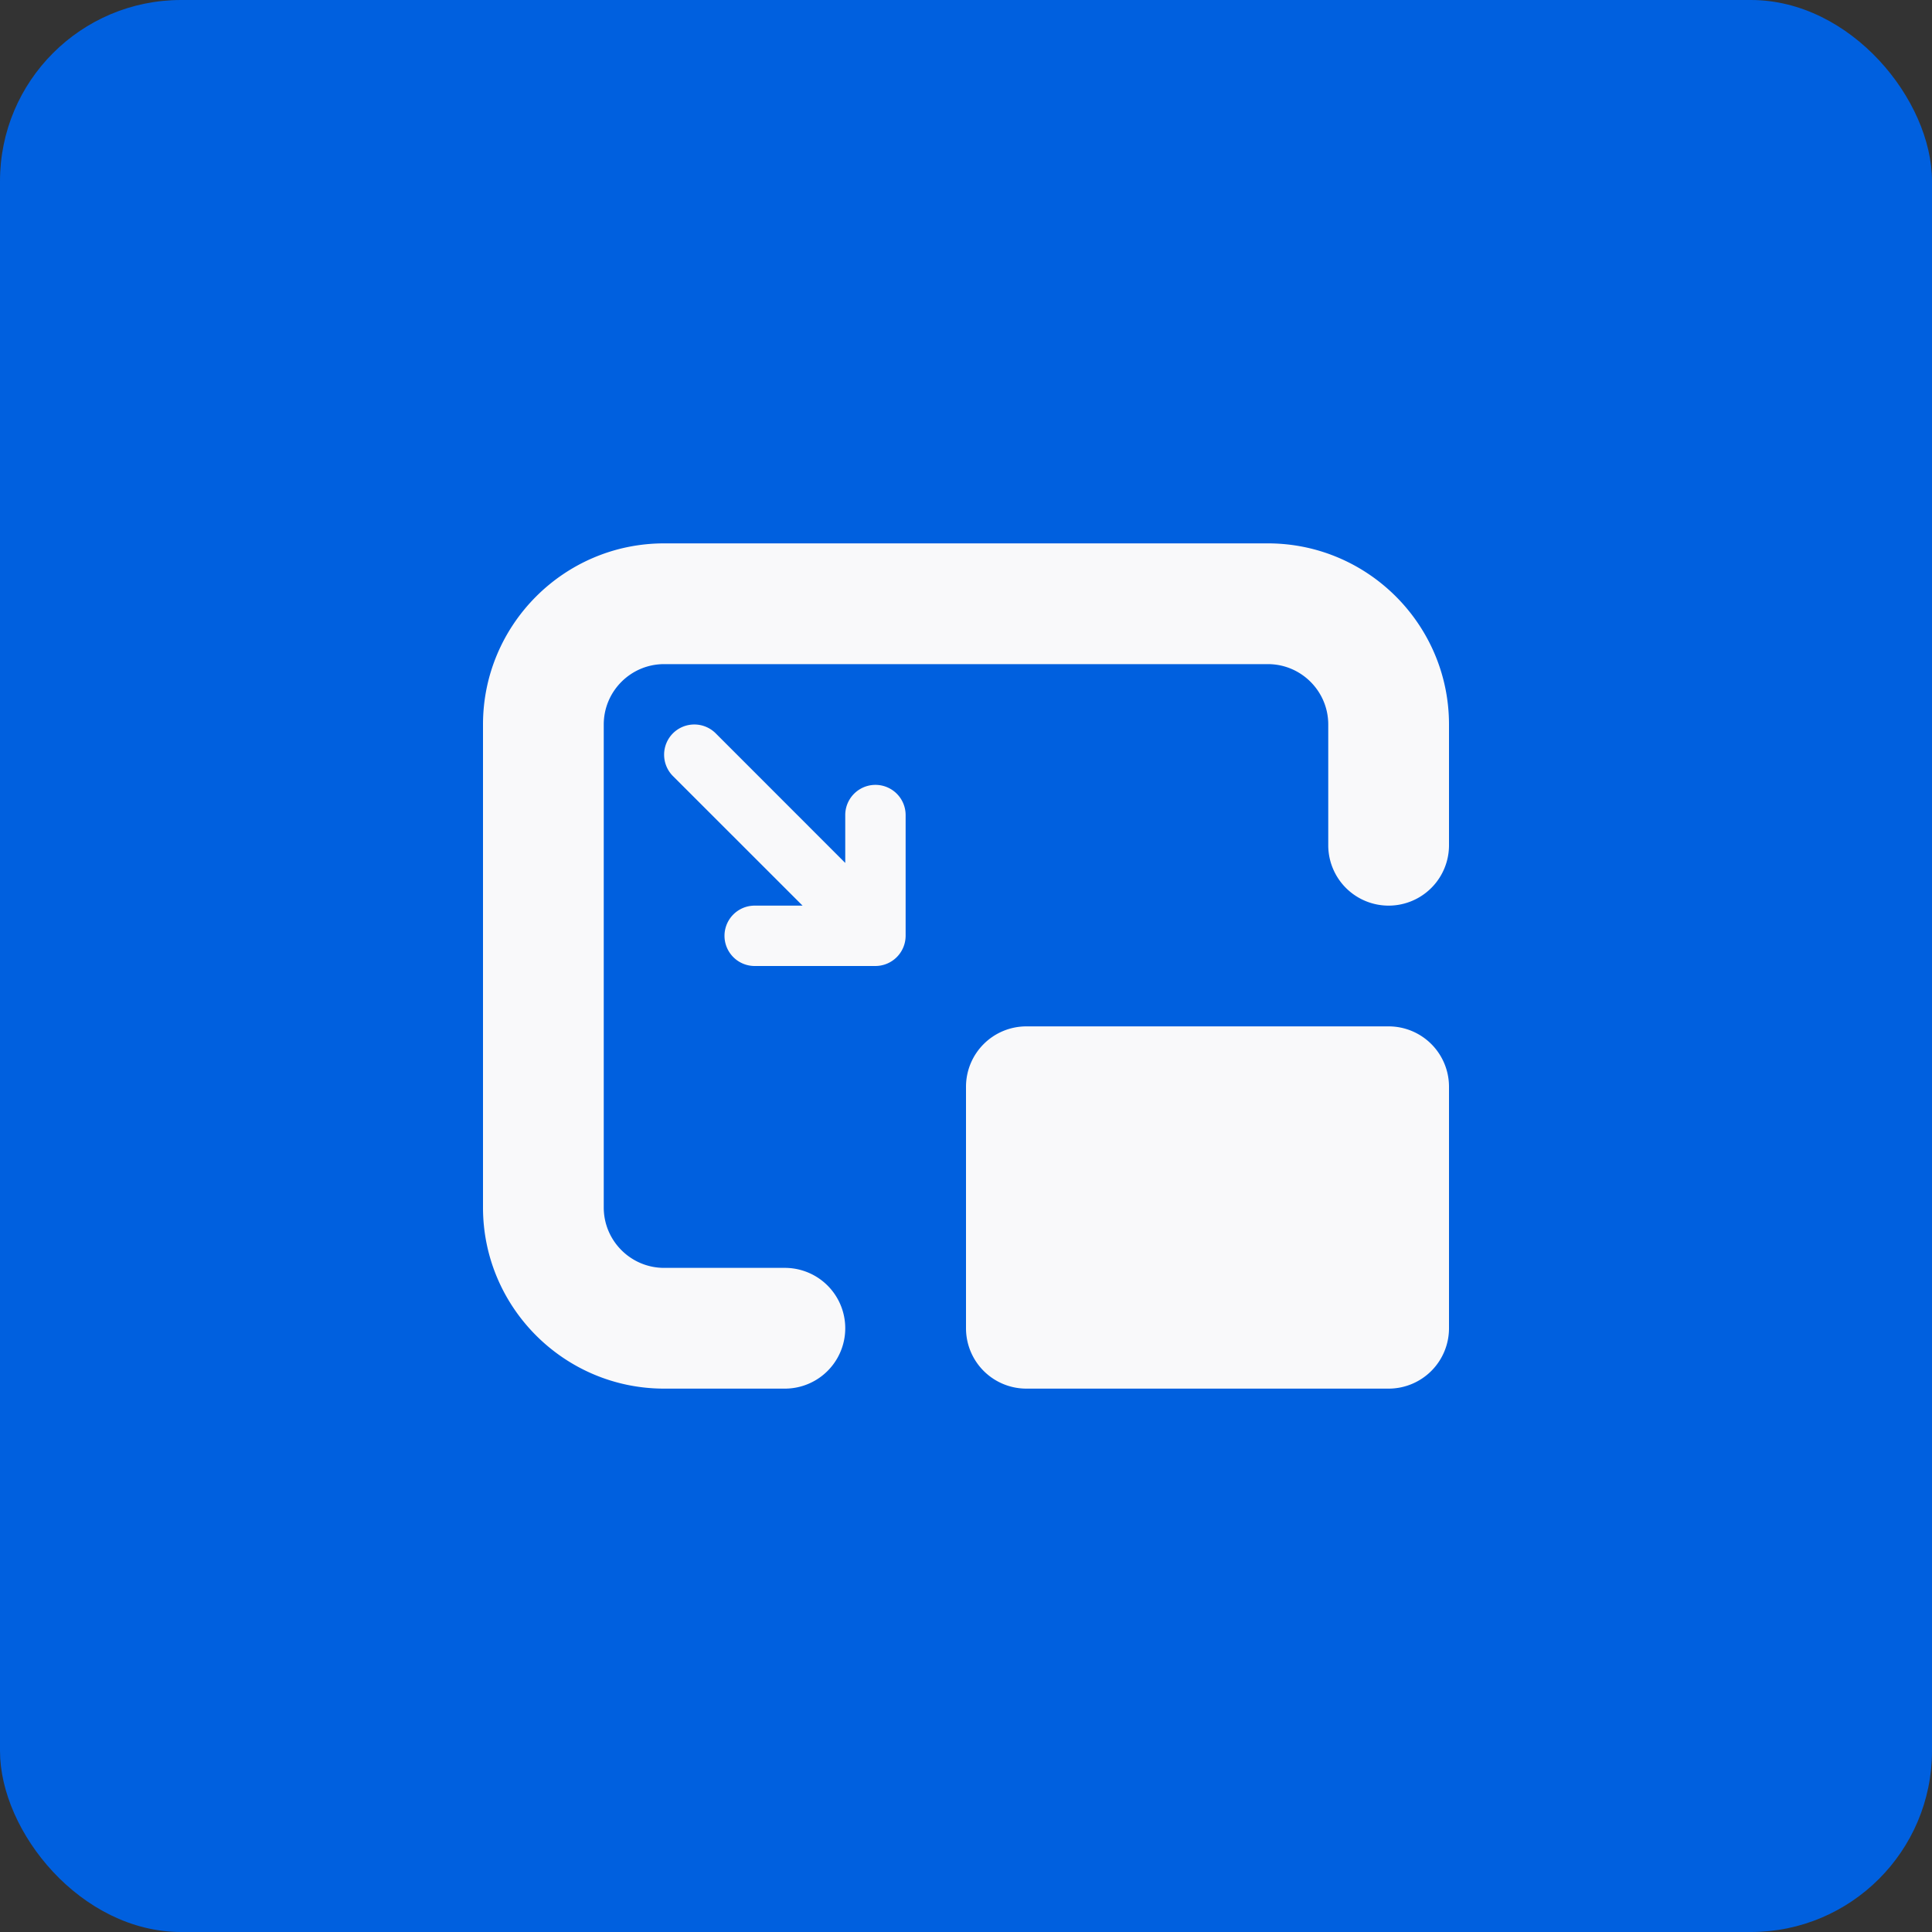 <!-- This Source Code Form is subject to the terms of the Mozilla Public
   - License, v. 2.0. If a copy of the MPL was not distributed with this
   - file, You can obtain one at http://mozilla.org/MPL/2.0/. -->
<svg width="64" height="64" xmlns="http://www.w3.org/2000/svg"><rect width="100%" height="100%" fill="#333333" stroke="none"/><rect fill="#0060DF" width="64" height="64" rx="6"/><path d="M46 34a2 2 0 0 1 2 2v8a2 2 0 0 1-2 2H34a2 2 0 0 1-2-2v-8a2 2 0 0 1 2-2zm-4-16c3.308 0 6 2.692 6 6v4a2 2 0 1 1-4 0v-4c0-1.104-.898-2-2-2H22c-1.102 0-2 .896-2 2v16c0 1.104.898 2 2 2h4a2 2 0 1 1 0 4h-4c-3.308 0-6-2.692-6-6V24c0-3.308 2.692-6 6-6zm-19.708 6.292a1.003 1.003 0 0 1 1.416 0L28 28.586V27a1 1 0 0 1 2 0v4a1.003 1.003 0 0 1-1 1h-4a1 1 0 0 1 0-2h1.586l-4.294-4.292a1.003 1.003 0 0 1 0-1.416z" fill="#F9F9FA"/></svg>
